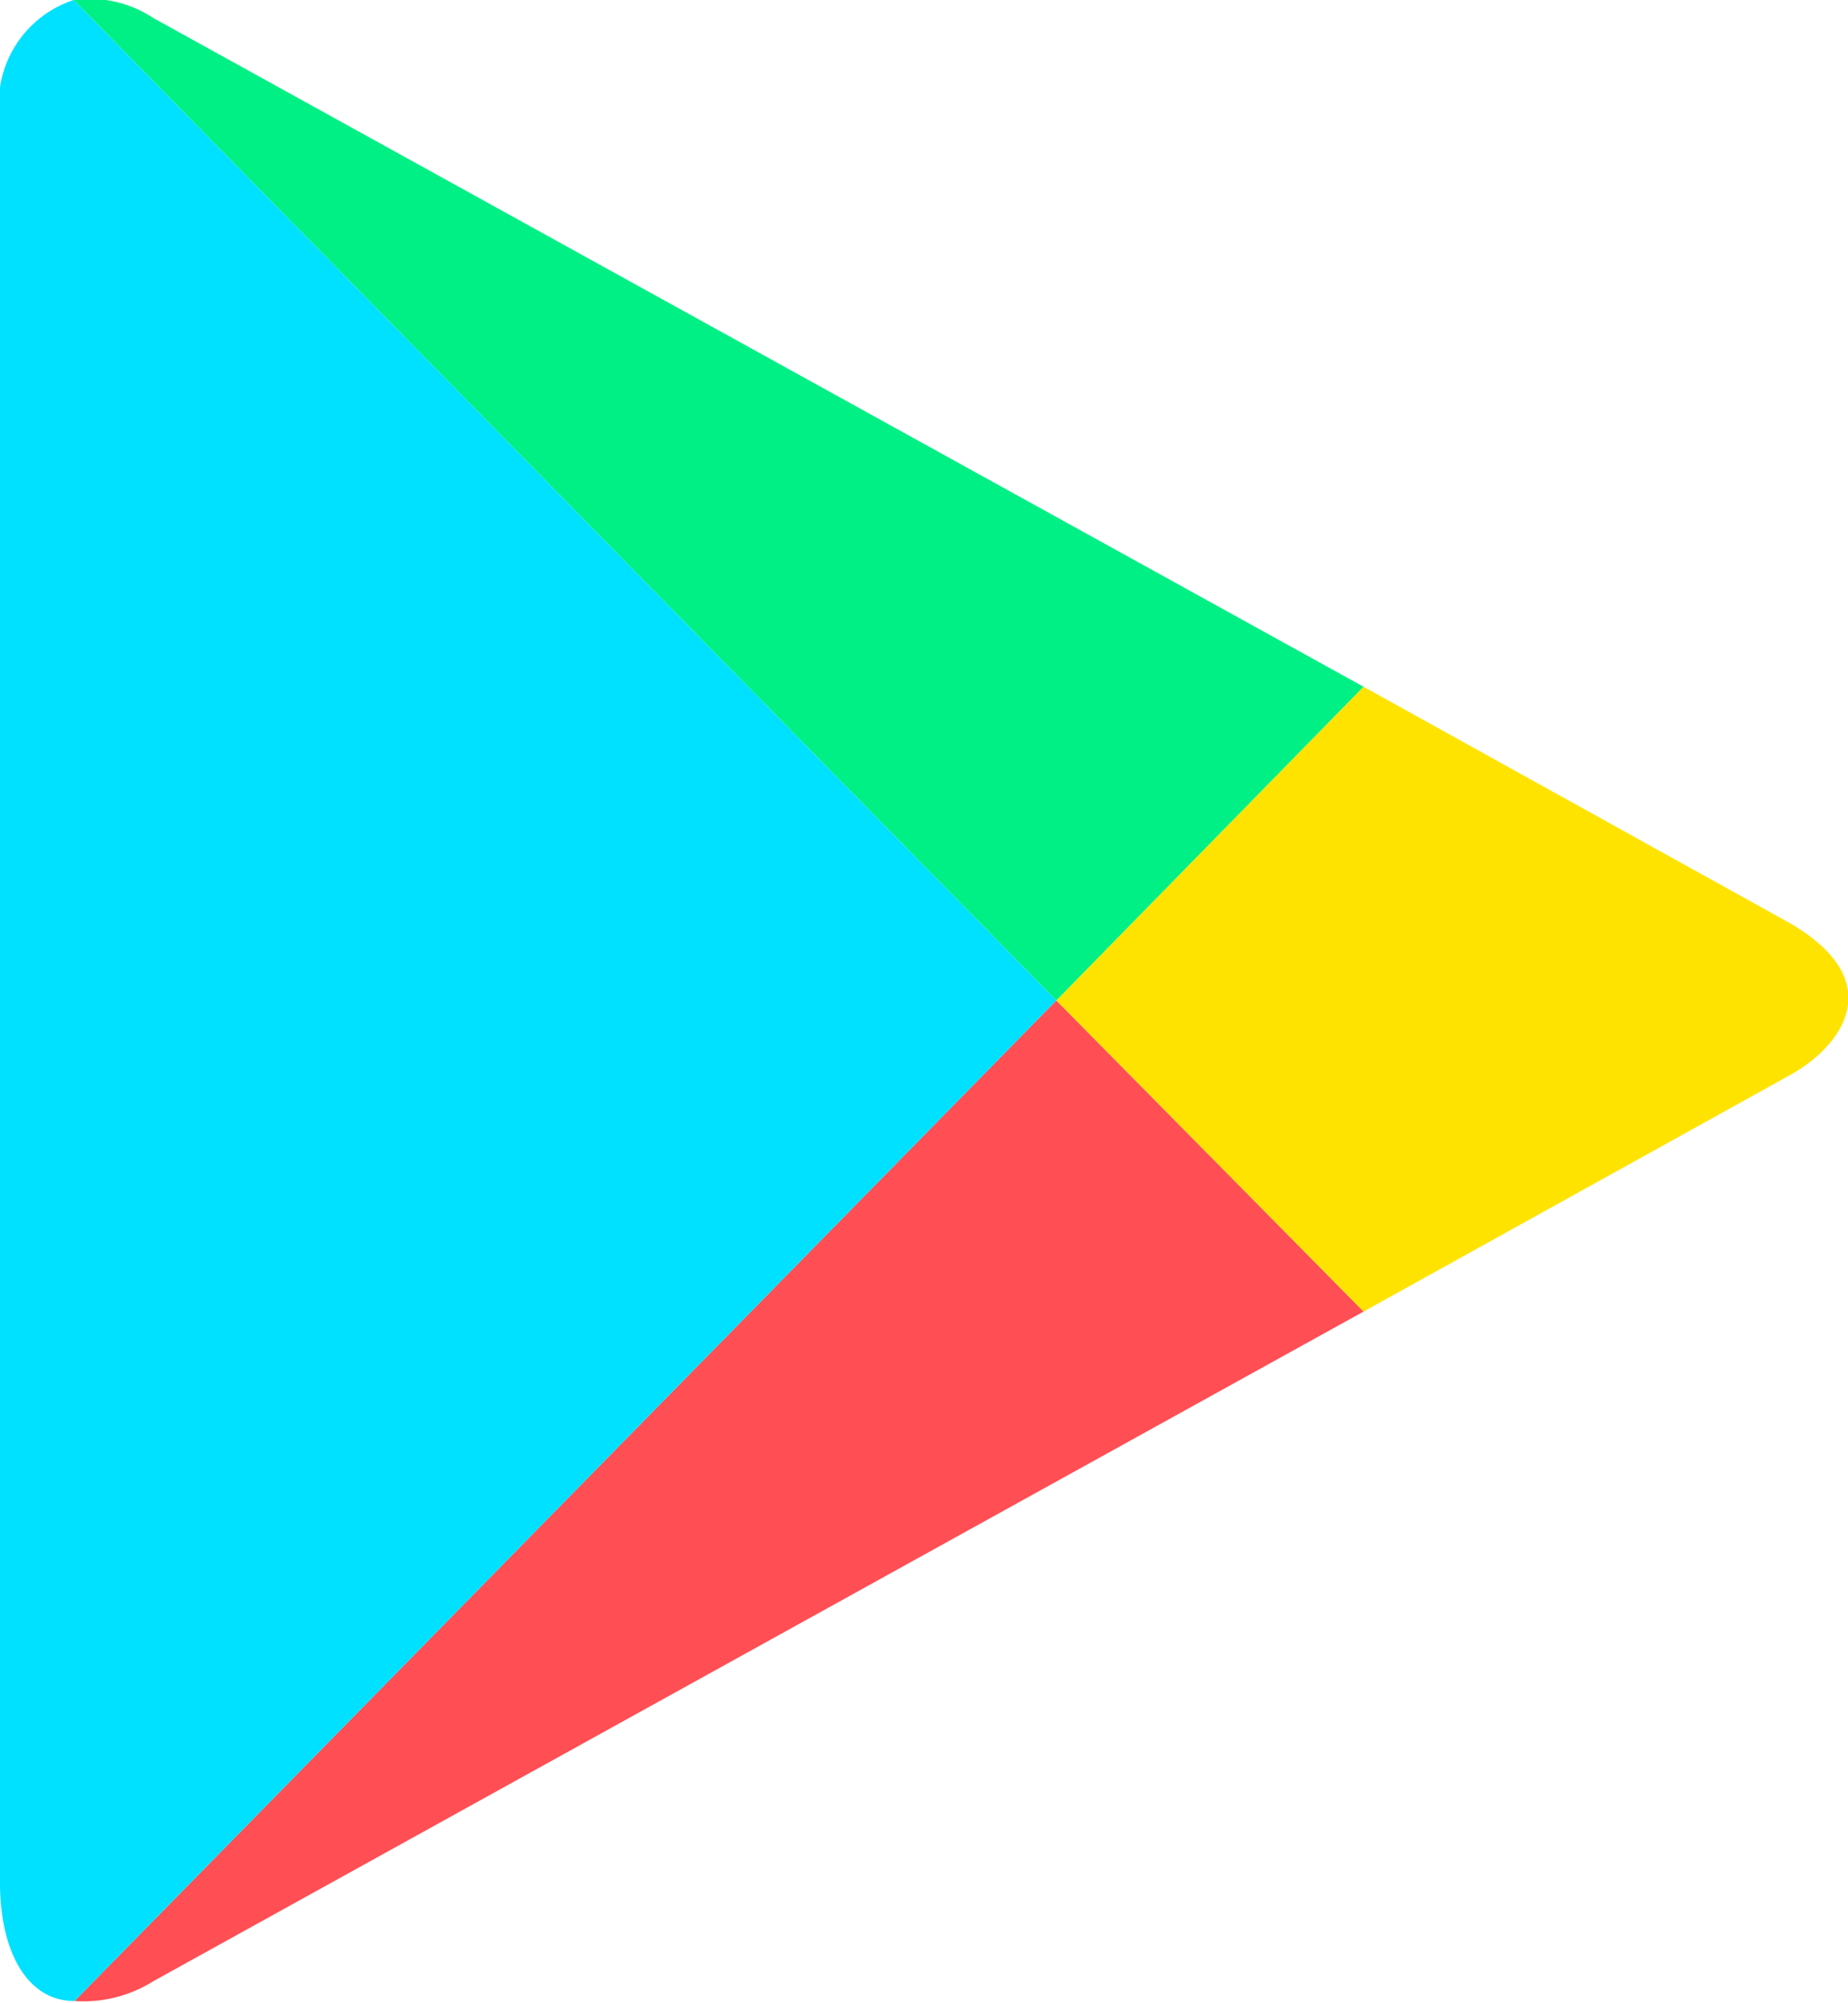 <svg width="20.33" height="22.02" xmlns="http://www.w3.org/2000/svg"><path d="m15 14.42 4.71-2.61c.53-.3 1.09-1 0-1.65l-4.71-2.61-3.38 3.45z" fill="#ffe300"/><path d="m11.62 11-10.8 11a1.45 1.45 0 0 0 .87-.22l13.31-7.36z" fill="#ff4e54"/><path d="m11.62 11 3.38-3.45-13.31-7.35a1.27 1.27 0 0 0 -.88-.2z" fill="#00f085"/><path d="m11.62 11-10.81-11a1.2 1.2 0 0 0 -.81 1.32v19.38c0 .74.29 1.3.82 1.3z" fill="#00e0ff"/></svg>
